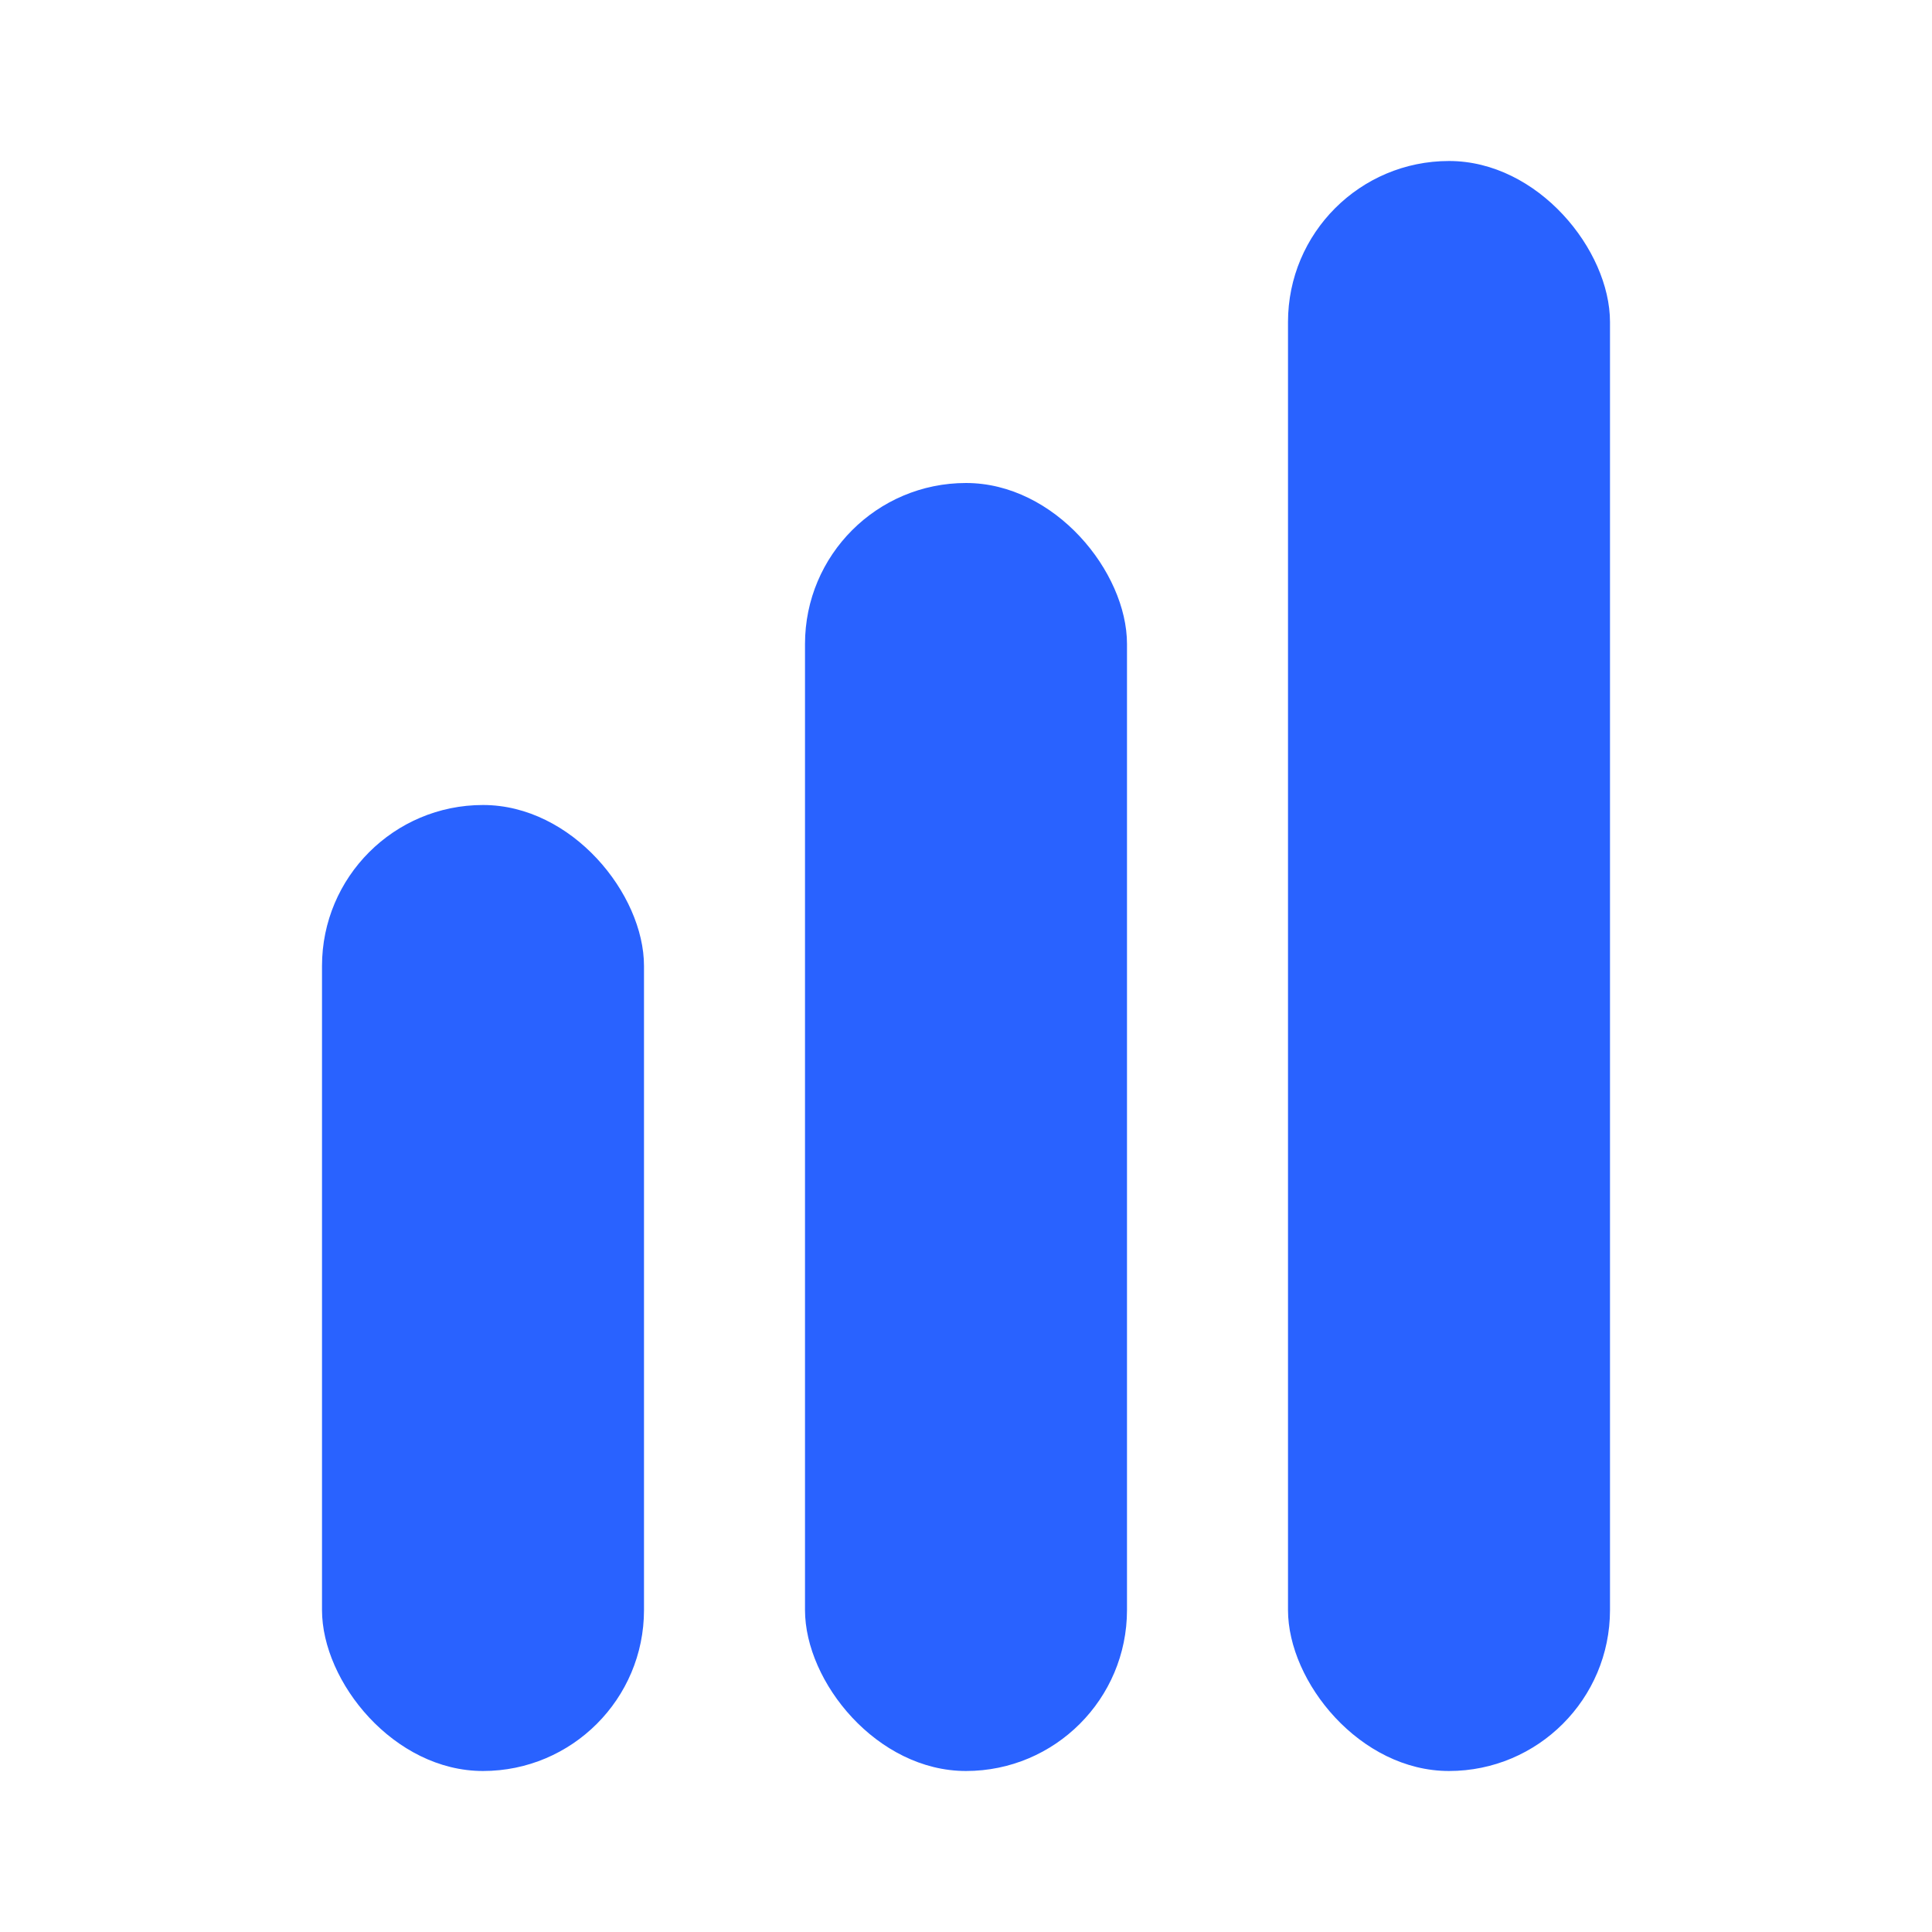 <svg xmlns="http://www.w3.org/2000/svg" width="24" height="24" viewBox="0 0 24 24">
    <g fill="#2962FF" fill-rule="evenodd">
        <rect width="4" height="12" x="4" y="10" rx="2"/>
        <rect width="4" height="16" x="10" y="6" rx="2"/>
        <rect width="4" height="20" x="16" y="2" rx="2"/>
    </g>
</svg>
